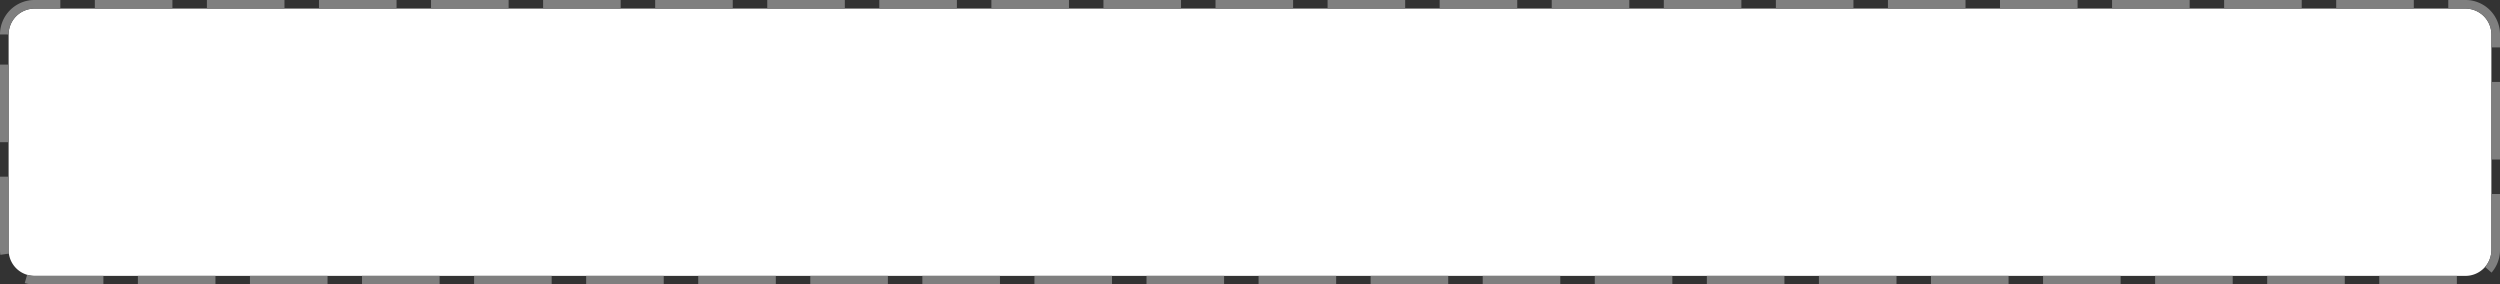 ﻿<?xml version="1.0" encoding="utf-8"?>
<svg version="1.1" xmlns:xlink="http://www.w3.org/1999/xlink" width="290px" height="33px" xmlns="http://www.w3.org/2000/svg">
  <rect width="100%" height="100%" fill="#333333" stroke="none"/>
  <g transform="matrix(1 0 0 1 -24 -183 )">
    <path d="M 25 187  A 3 3 0 0 1 28 184 L 310 184  A 3 3 0 0 1 313 187 L 313 212  A 3 3 0 0 1 310 215 L 28 215  A 3 3 0 0 1 25 212 L 25 187  Z " fill-rule="nonzero" fill="#ffffff" stroke="none" />
    <path d="M 24.5 187  A 3.5 3.5 0 0 1 28 183.5 L 310 183.5  A 3.5 3.5 0 0 1 313.5 187 L 313.5 212  A 3.5 3.5 0 0 1 310 215.5 L 28 215.5  A 3.5 3.5 0 0 1 24.5 212 L 24.5 187  Z " stroke-width="1" stroke-dasharray="9,4" stroke="#7f7f7f" fill="none" stroke-dashoffset="0.5" />
  </g>
</svg>